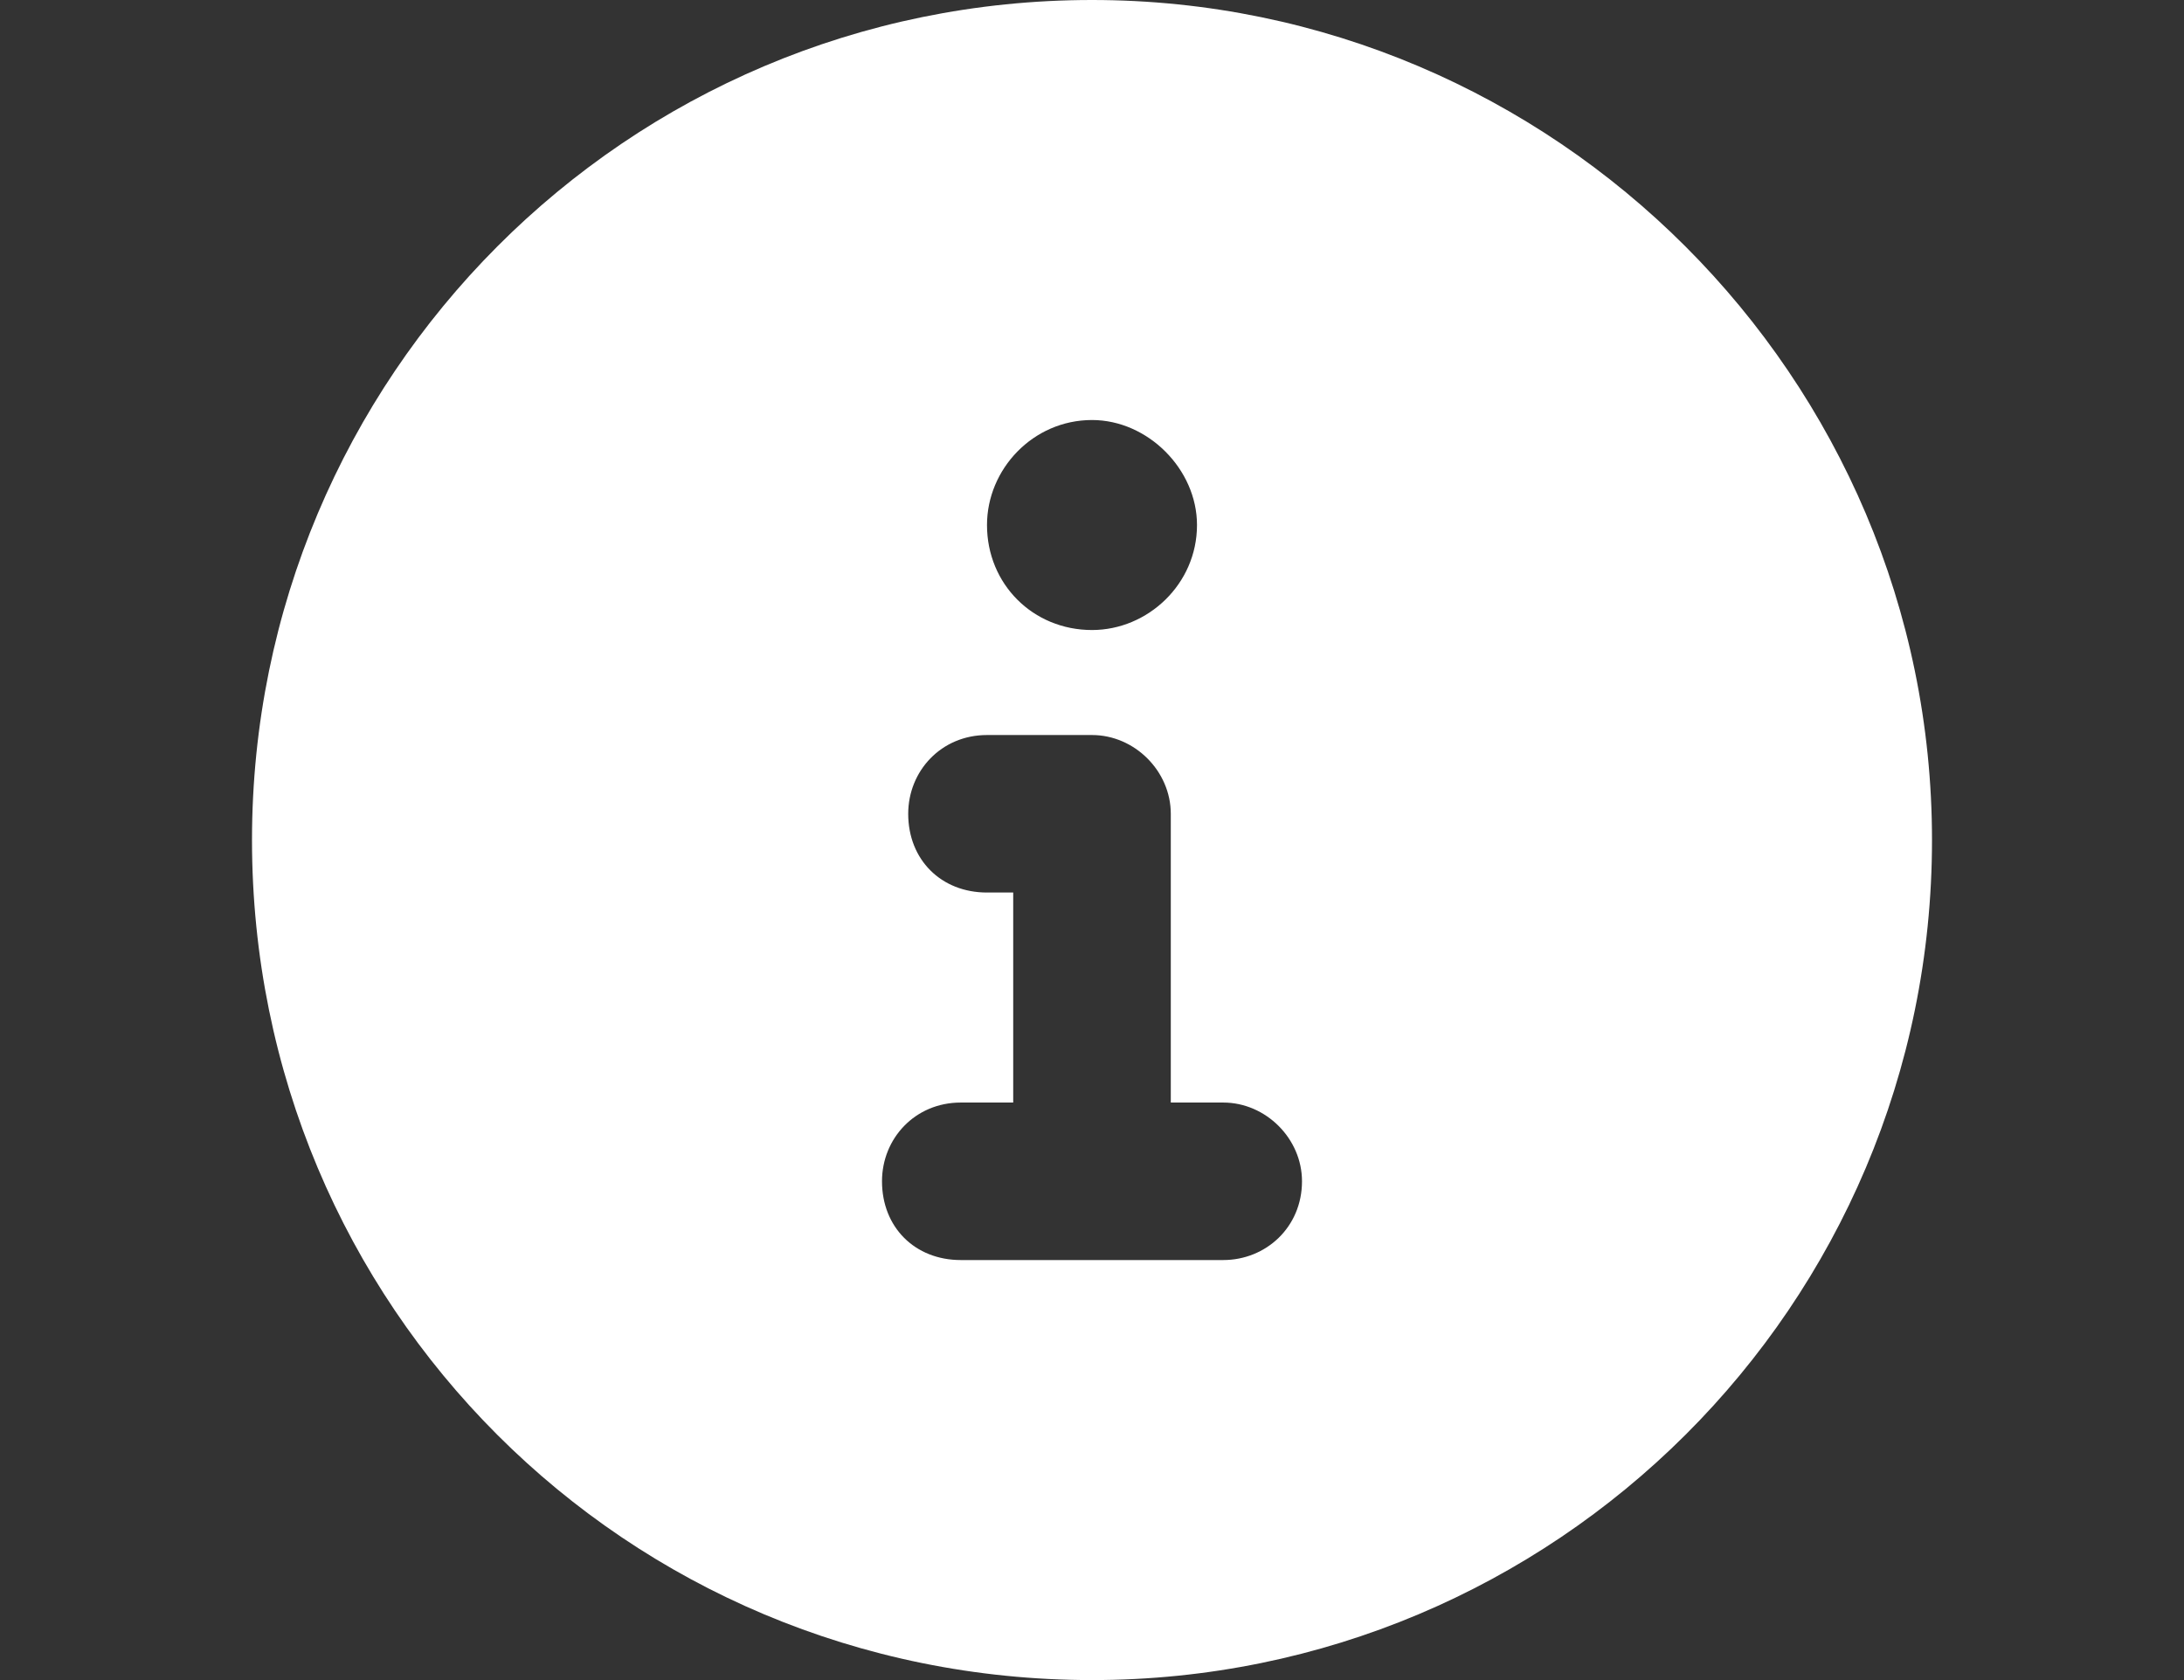<svg viewBox="0 0 26 20" xmlns="http://www.w3.org/2000/svg" xmlns:xlink="http://www.w3.org/1999/xlink" width="26" height="20" fill="none" customFrame="#000000">
	<rect x="0" y="0" width="26" height="20" fill="#333333" stroke="none"/>
	<path id="" d="M13 0C18.508 0 23 4.492 23 10C23 15.547 18.508 20 13 20C7.453 20 3 15.547 3 10C3 4.492 7.453 0 13 0ZM13 5C12.297 5 11.75 5.586 11.75 6.25C11.75 6.953 12.297 7.5 13 7.5C13.664 7.5 14.25 6.953 14.25 6.25C14.25 5.586 13.664 5 13 5ZM14.562 15C15.07 15 15.5 14.609 15.5 14.062C15.5 13.555 15.07 13.125 14.562 13.125L13.938 13.125L13.938 9.688C13.938 9.18 13.508 8.75 13 8.75L11.75 8.75C11.203 8.75 10.812 9.18 10.812 9.688C10.812 10.234 11.203 10.625 11.75 10.625L12.062 10.625L12.062 13.125L11.438 13.125C10.891 13.125 10.5 13.555 10.5 14.062C10.5 14.609 10.891 15 11.438 15L14.562 15Z" fill="rgb(255,255,255)" fill-rule="nonzero" />
</svg>
